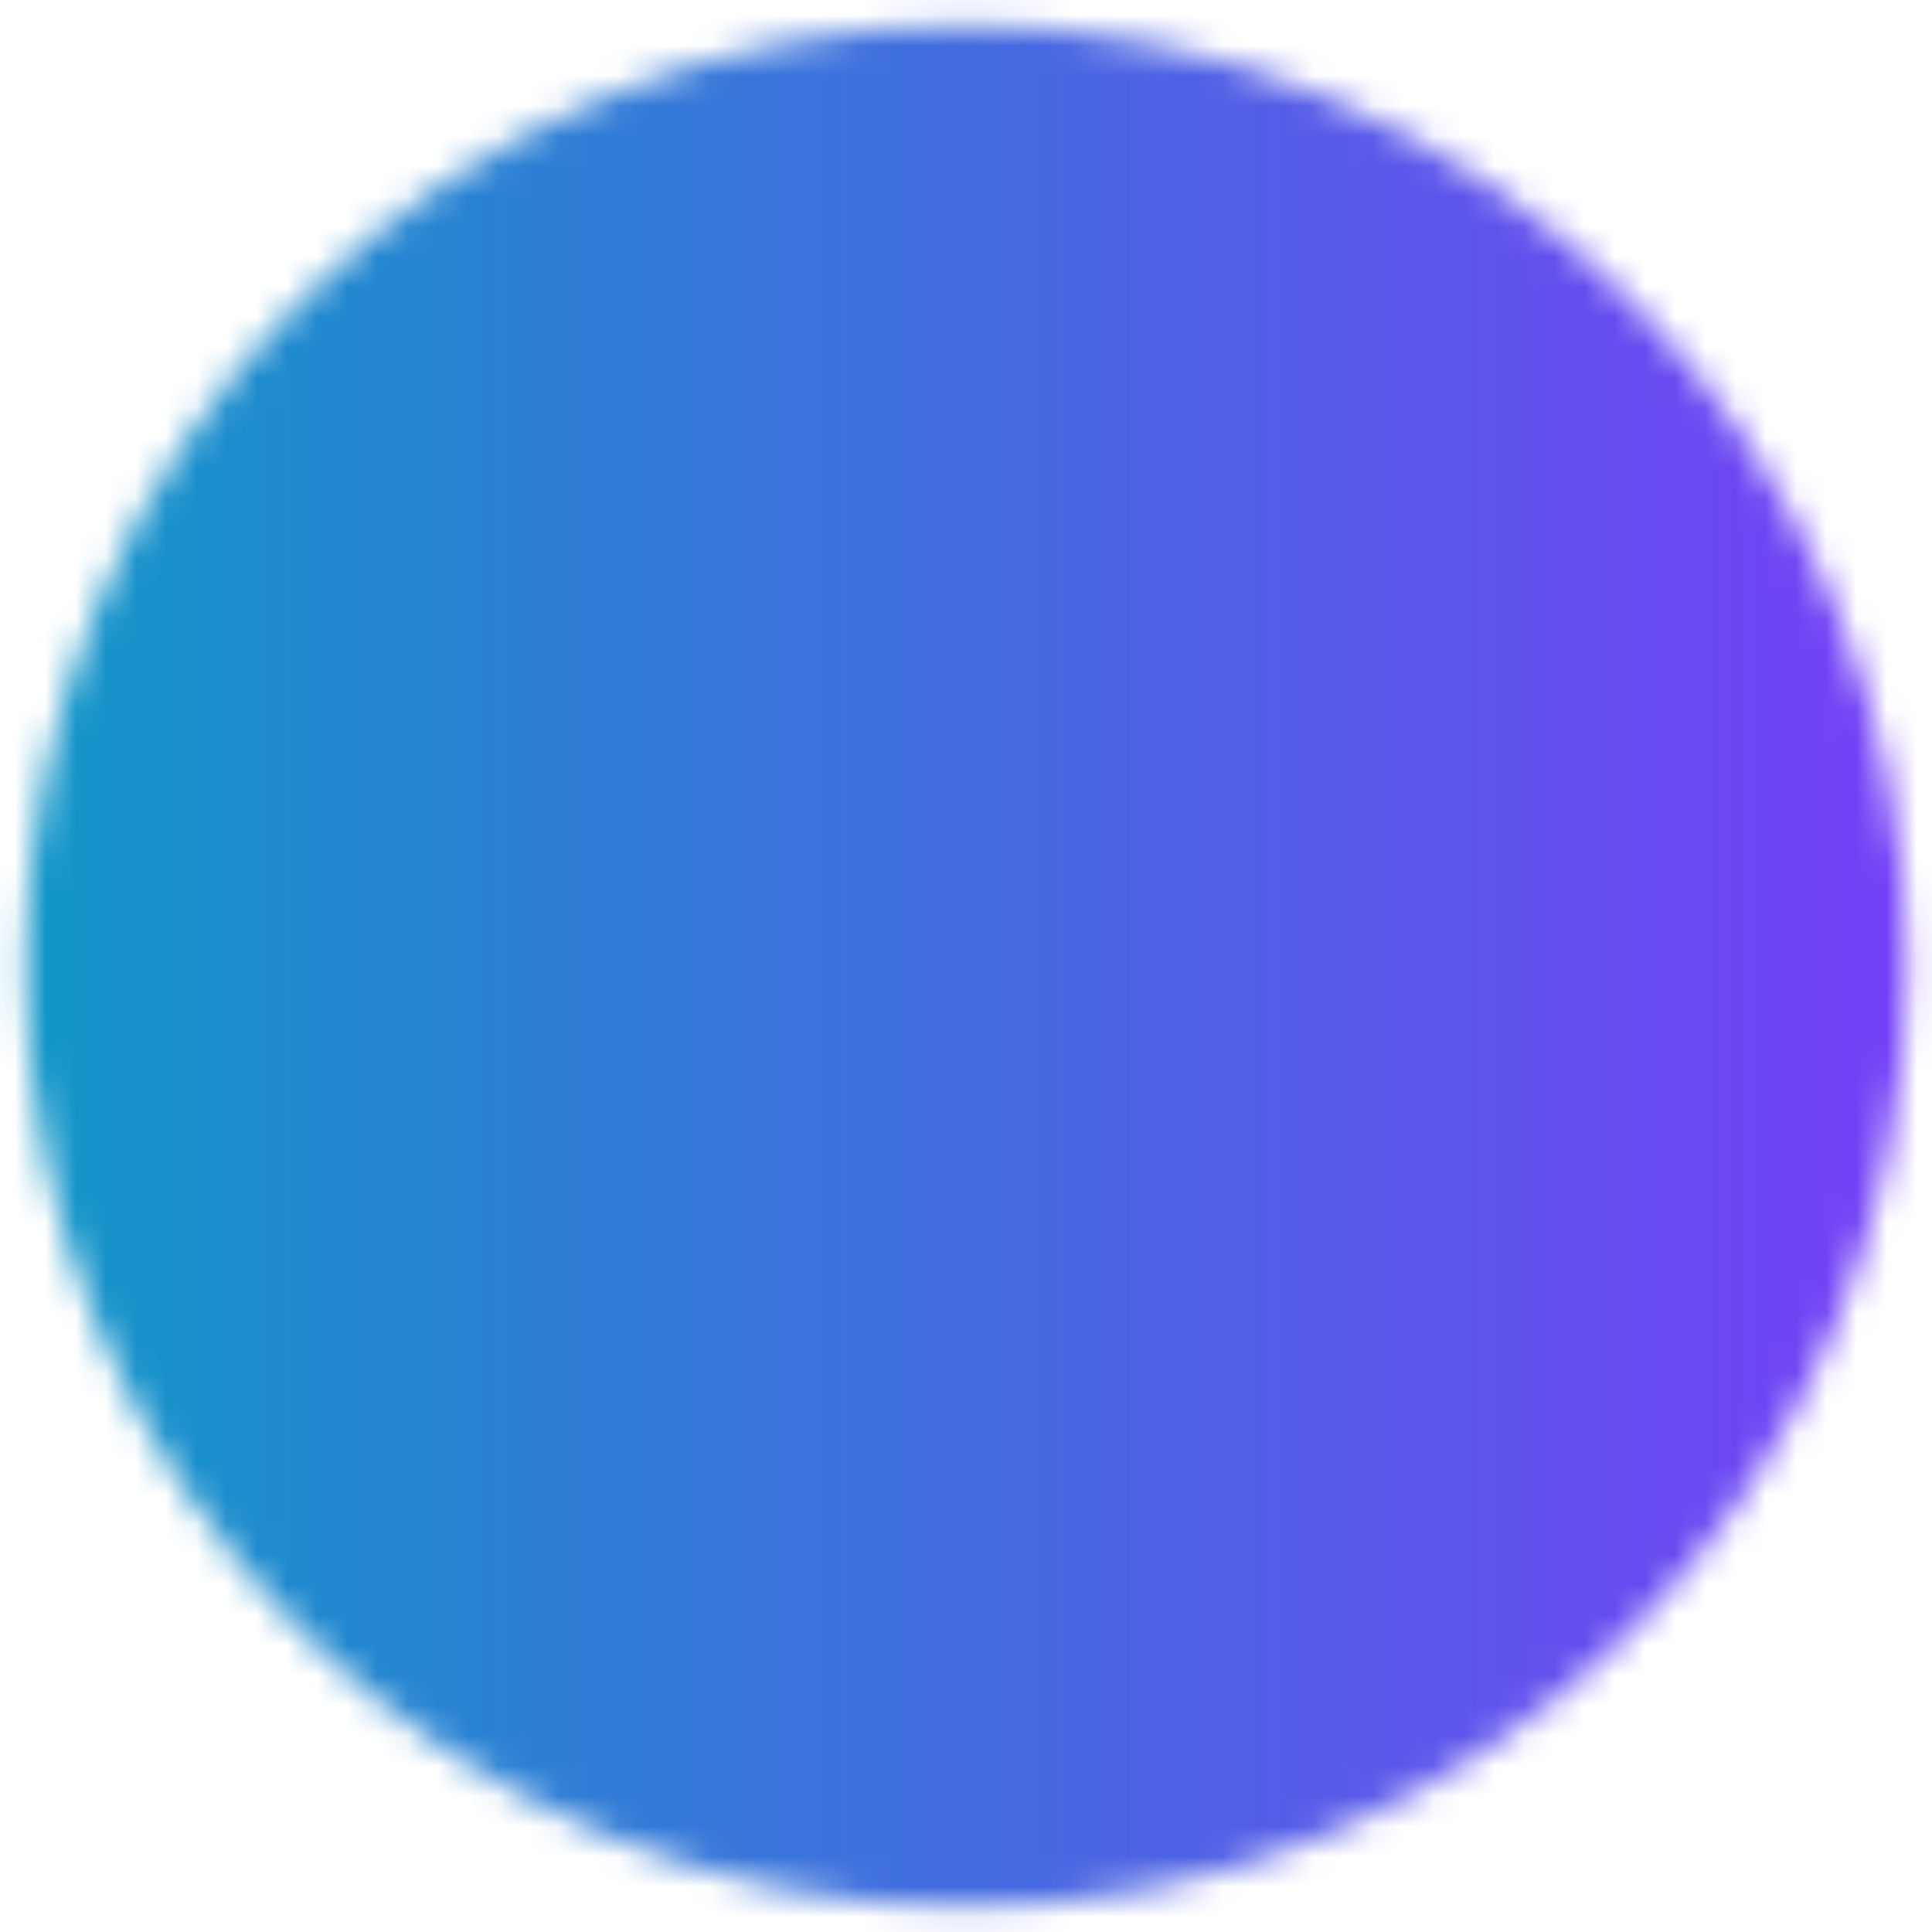 <svg width="64" height="64" viewBox="0 0 64 64" fill="none" xmlns="http://www.w3.org/2000/svg">
<mask id="mask0_155_296" style="mask-type:luminance" maskUnits="userSpaceOnUse" x="0" y="0" width="64" height="64">
<path d="M32 61.167C35.831 61.172 39.625 60.419 43.164 58.953C46.704 57.487 49.918 55.336 52.624 52.624C55.336 49.918 57.487 46.704 58.953 43.164C60.419 39.625 61.172 35.831 61.167 32C61.172 28.169 60.419 24.375 58.953 20.836C57.487 17.296 55.336 14.082 52.624 11.376C49.918 8.664 46.704 6.513 43.164 5.047C39.625 3.581 35.831 2.828 32 2.833C28.169 2.828 24.375 3.581 20.836 5.047C17.296 6.513 14.082 8.664 11.376 11.376C8.664 14.082 6.513 17.296 5.047 20.836C3.581 24.375 2.828 28.169 2.833 32C2.828 35.831 3.58 39.625 5.047 43.164C6.513 46.704 8.664 49.918 11.376 52.624C14.082 55.336 17.296 57.487 20.836 58.953C24.375 60.419 28.169 61.172 32 61.167Z" fill="white" stroke="white" stroke-width="4" stroke-linejoin="round"/>
<path d="M20.333 32L29.083 40.75L46.583 23.25" stroke="black" stroke-width="4" stroke-linecap="round" stroke-linejoin="round"/>
</mask>
<g mask="url(#mask0_155_296)">
<path d="M-3 -3H67V67H-3V-3Z" fill="url(#paint0_linear_155_296)"/>
</g>
<defs>
<linearGradient id="paint0_linear_155_296" x1="-3" y1="32" x2="67" y2="32" gradientUnits="userSpaceOnUse">
<stop stop-color="#0C9CC5"/>
<stop offset="1" stop-color="#7A3AF9"/>
</linearGradient>
</defs>
</svg>

